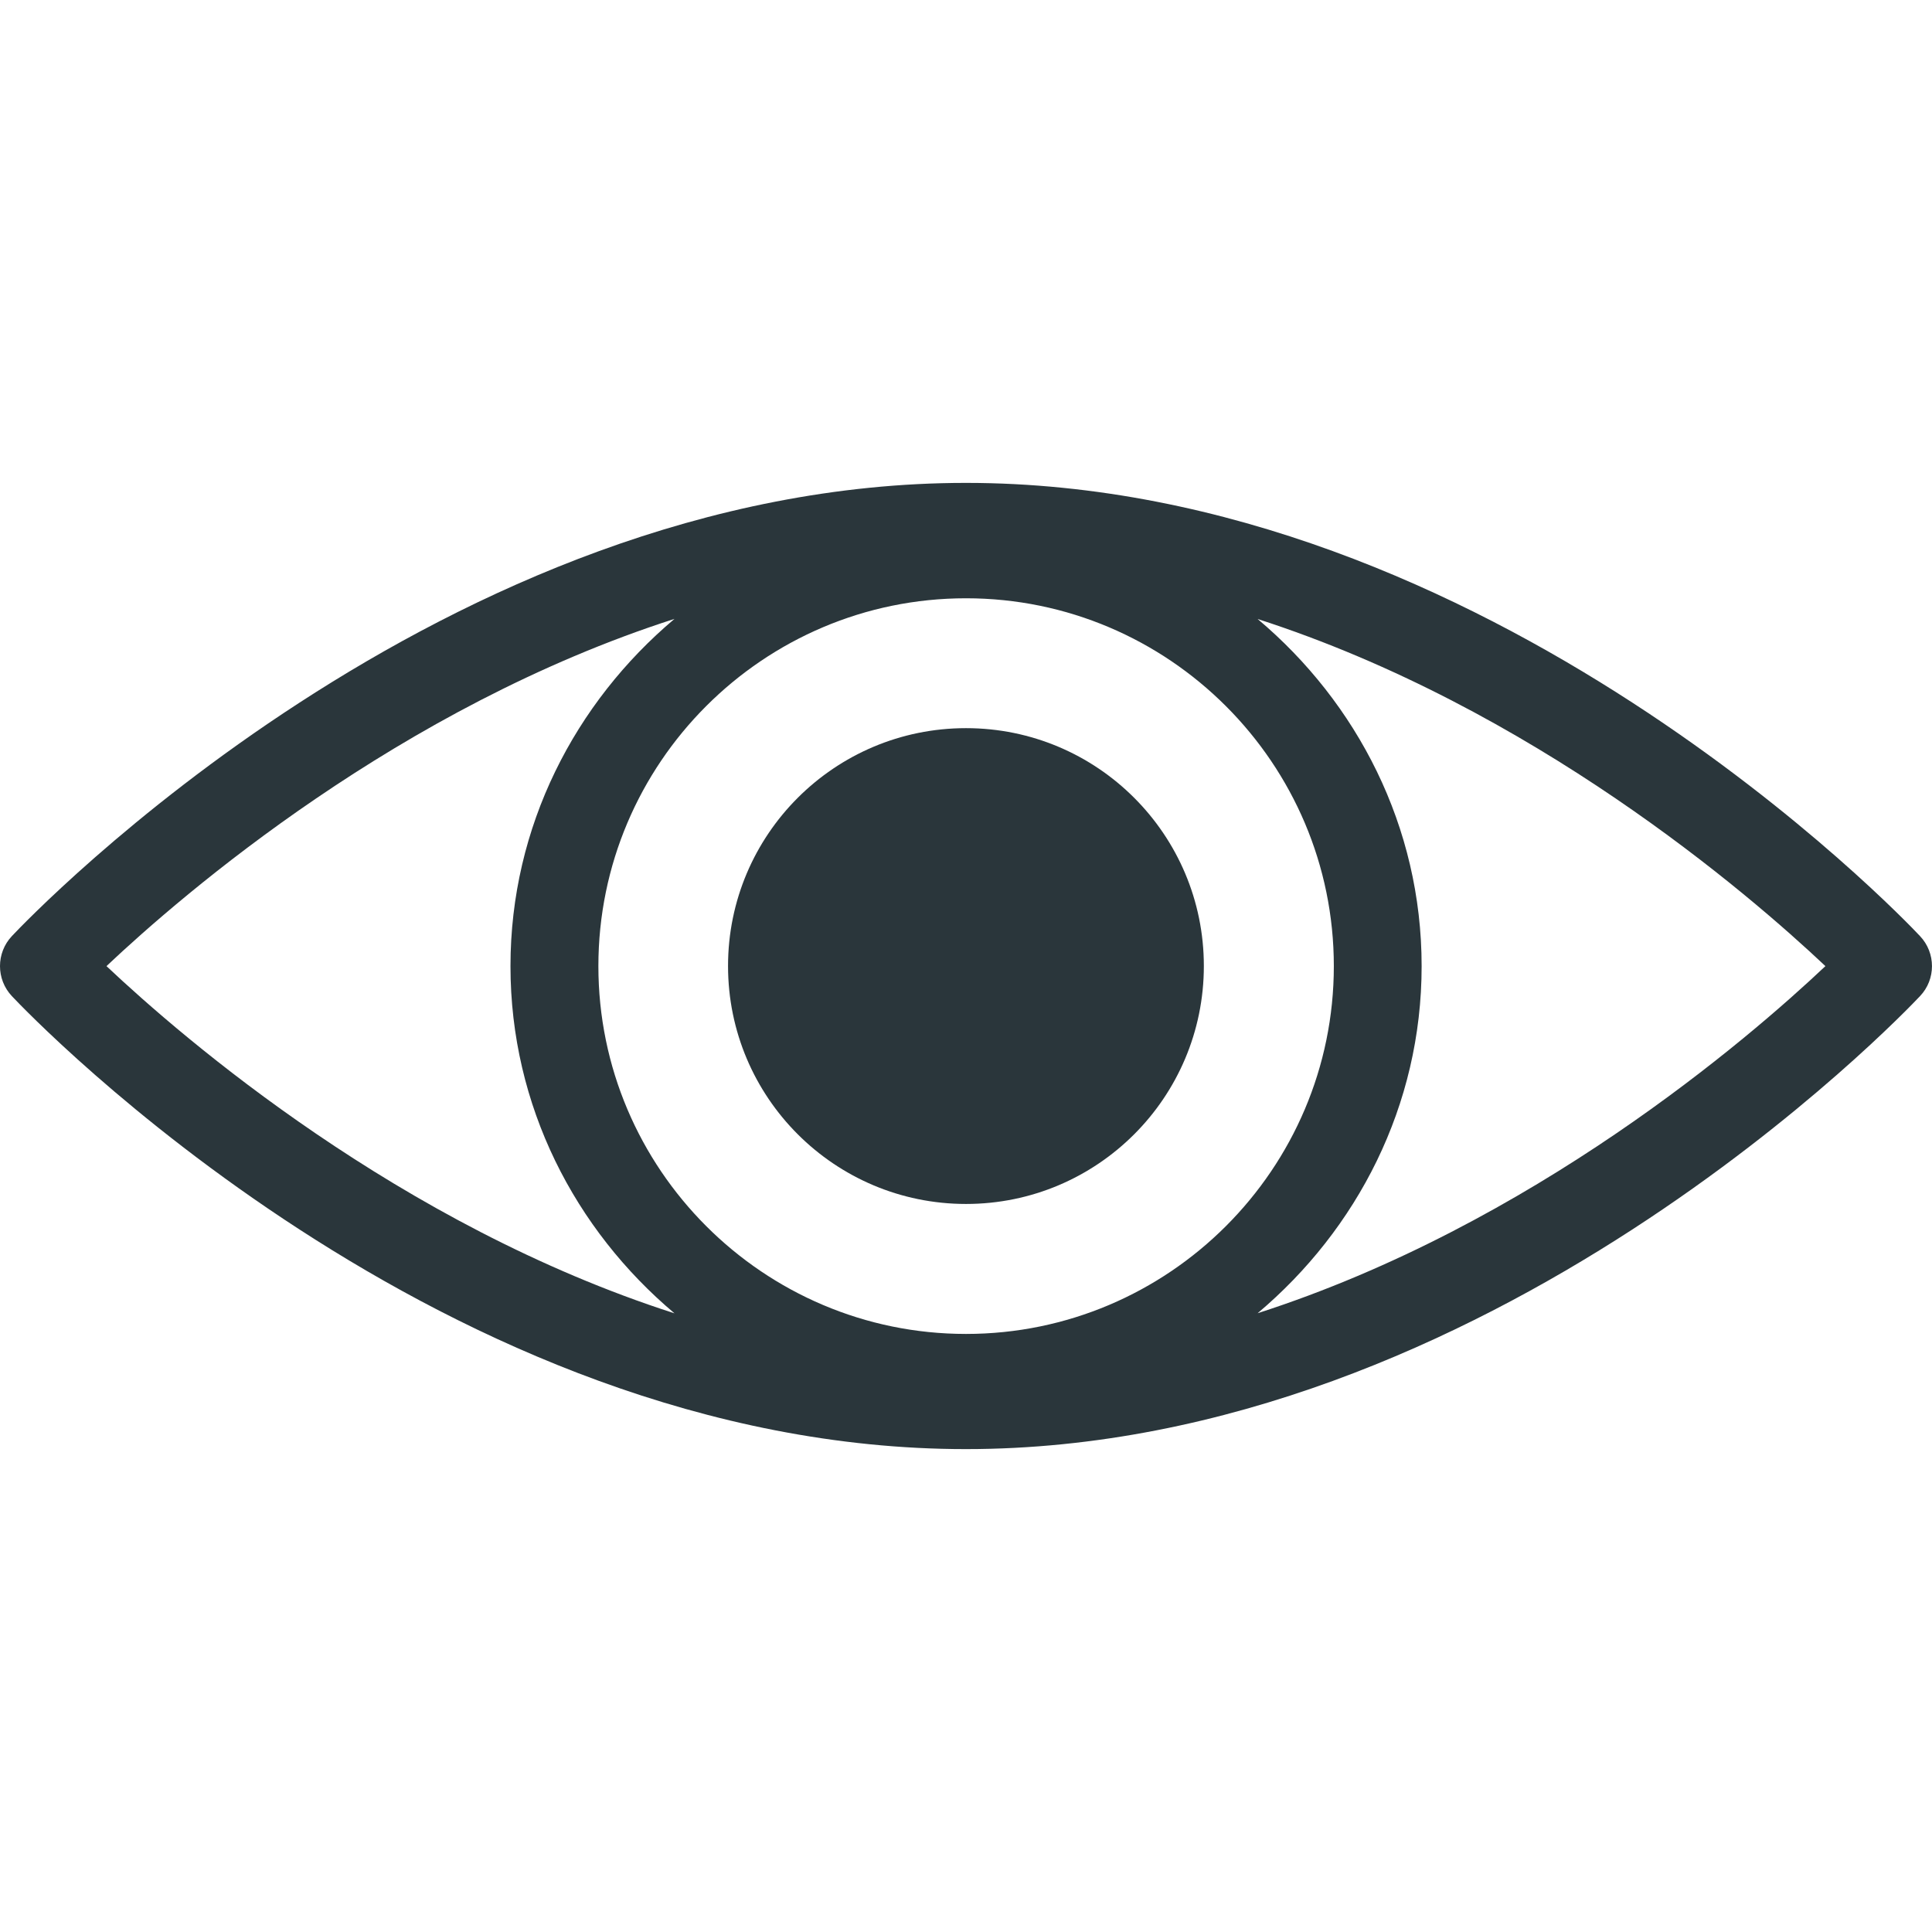 <svg width="18" height="18" viewBox="0 0 18 18" fill="none" xmlns="http://www.w3.org/2000/svg">
<path d="M9 6.784C10.224 6.784 11.216 7.776 11.216 9C11.216 10.225 10.224 11.217 9 11.217C7.776 11.217 6.783 10.225 6.783 9C6.783 7.776 7.776 6.784 9 6.784Z" fill="#2A363B"/>
<path d="M17.888 9.281C17.726 9.453 13.864 13.501 8.999 13.501C4.134 13.501 0.273 9.453 0.111 9.281C-0.037 9.124 -0.037 8.878 0.111 8.721C0.273 8.549 4.135 4.499 8.999 4.499C13.864 4.499 17.727 8.549 17.888 8.721C18.037 8.878 18.037 9.125 17.888 9.281ZM9 5.574C7.111 5.574 5.575 7.111 5.575 9.001C5.575 10.89 7.111 12.428 9 12.428C10.889 12.428 12.427 10.891 12.427 9.001C12.427 7.112 10.889 5.574 9 5.574ZM6.284 12.236C5.358 11.457 4.756 10.304 4.756 9.001C4.756 7.699 5.358 6.546 6.284 5.766C3.722 6.589 1.711 8.323 0.992 9.001C1.711 9.679 3.723 11.413 6.284 12.236ZM11.717 5.767C12.643 6.546 13.245 7.7 13.245 9.001C13.245 10.303 12.643 11.455 11.717 12.235C14.278 11.411 16.288 9.68 17.007 9.001C16.288 8.323 14.278 6.592 11.717 5.767Z" fill="#2A363B"/>
</svg>
